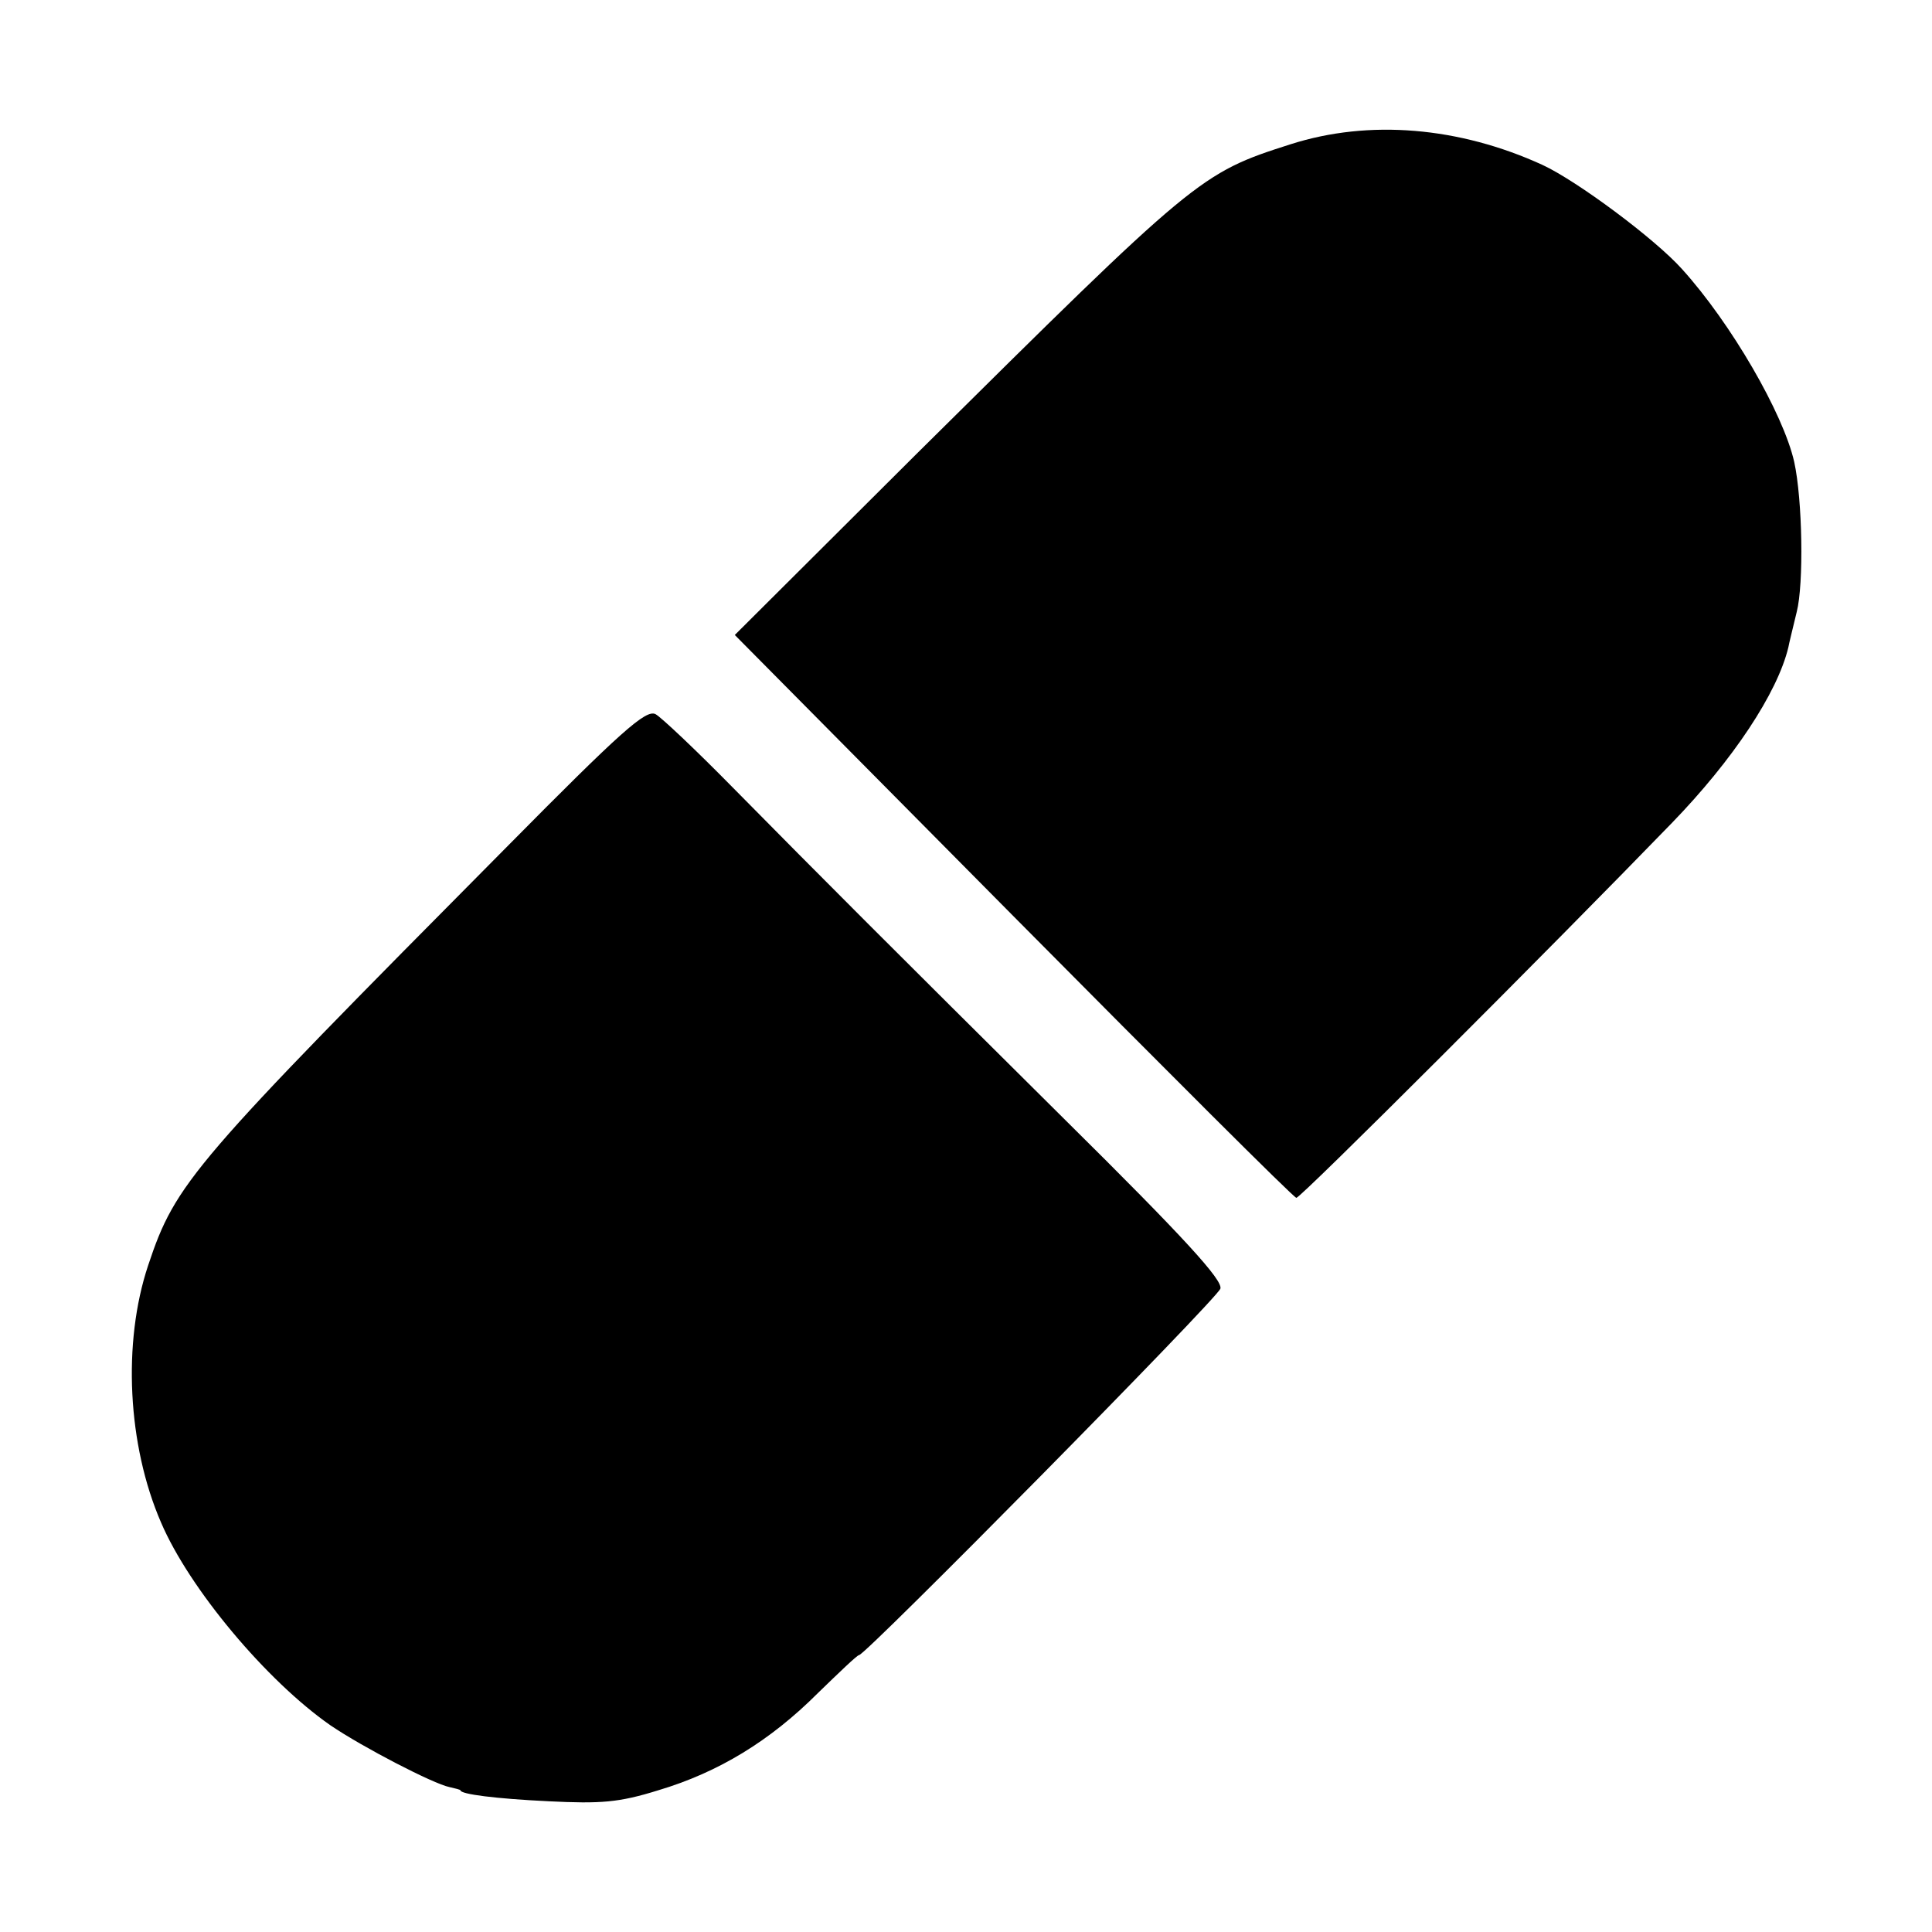 <?xml version="1.0" standalone="no"?>
<!DOCTYPE svg PUBLIC "-//W3C//DTD SVG 20010904//EN"
 "http://www.w3.org/TR/2001/REC-SVG-20010904/DTD/svg10.dtd">
<svg version="1.0" xmlns="http://www.w3.org/2000/svg"
 width="300pt" height="300pt" viewBox="0 0 300 300"
 preserveAspectRatio="xMidYMid meet">
<g transform="translate(0,300) scale(0.1,-0.1)"
fill="#000000" stroke="none">
<path d="M2004 2776 c-141 -45 -146 -50 -581 -481 l-282 -281 433 -437 c238
-240 435 -437 439 -437 7 0 396 389 583 582 95 98 164 202 181 273 1 6 7 30
13 55 11 43 9 174 -4 233 -17 75 -98 215 -174 299 -42 47 -163 137 -217 162
-129 59 -269 71 -391 32z"/>
<path d="M788 1686 c-491 -495 -515 -522 -558 -651 -40 -120 -32 -279 20 -399
44 -103 164 -246 263 -315 50 -34 160 -91 185 -96 9 -2 17 -4 17 -5 0 -6 54
-13 137 -17 81 -4 109 -2 170 17 94 28 174 77 248 151 33 32 61 59 64 59 10 0
556 553 561 569 4 13 -55 78 -241 262 -277 275 -371 369 -517 517 -56 57 -110
108 -119 113 -15 8 -54 -27 -230 -205z"/>
</g>
</svg>
